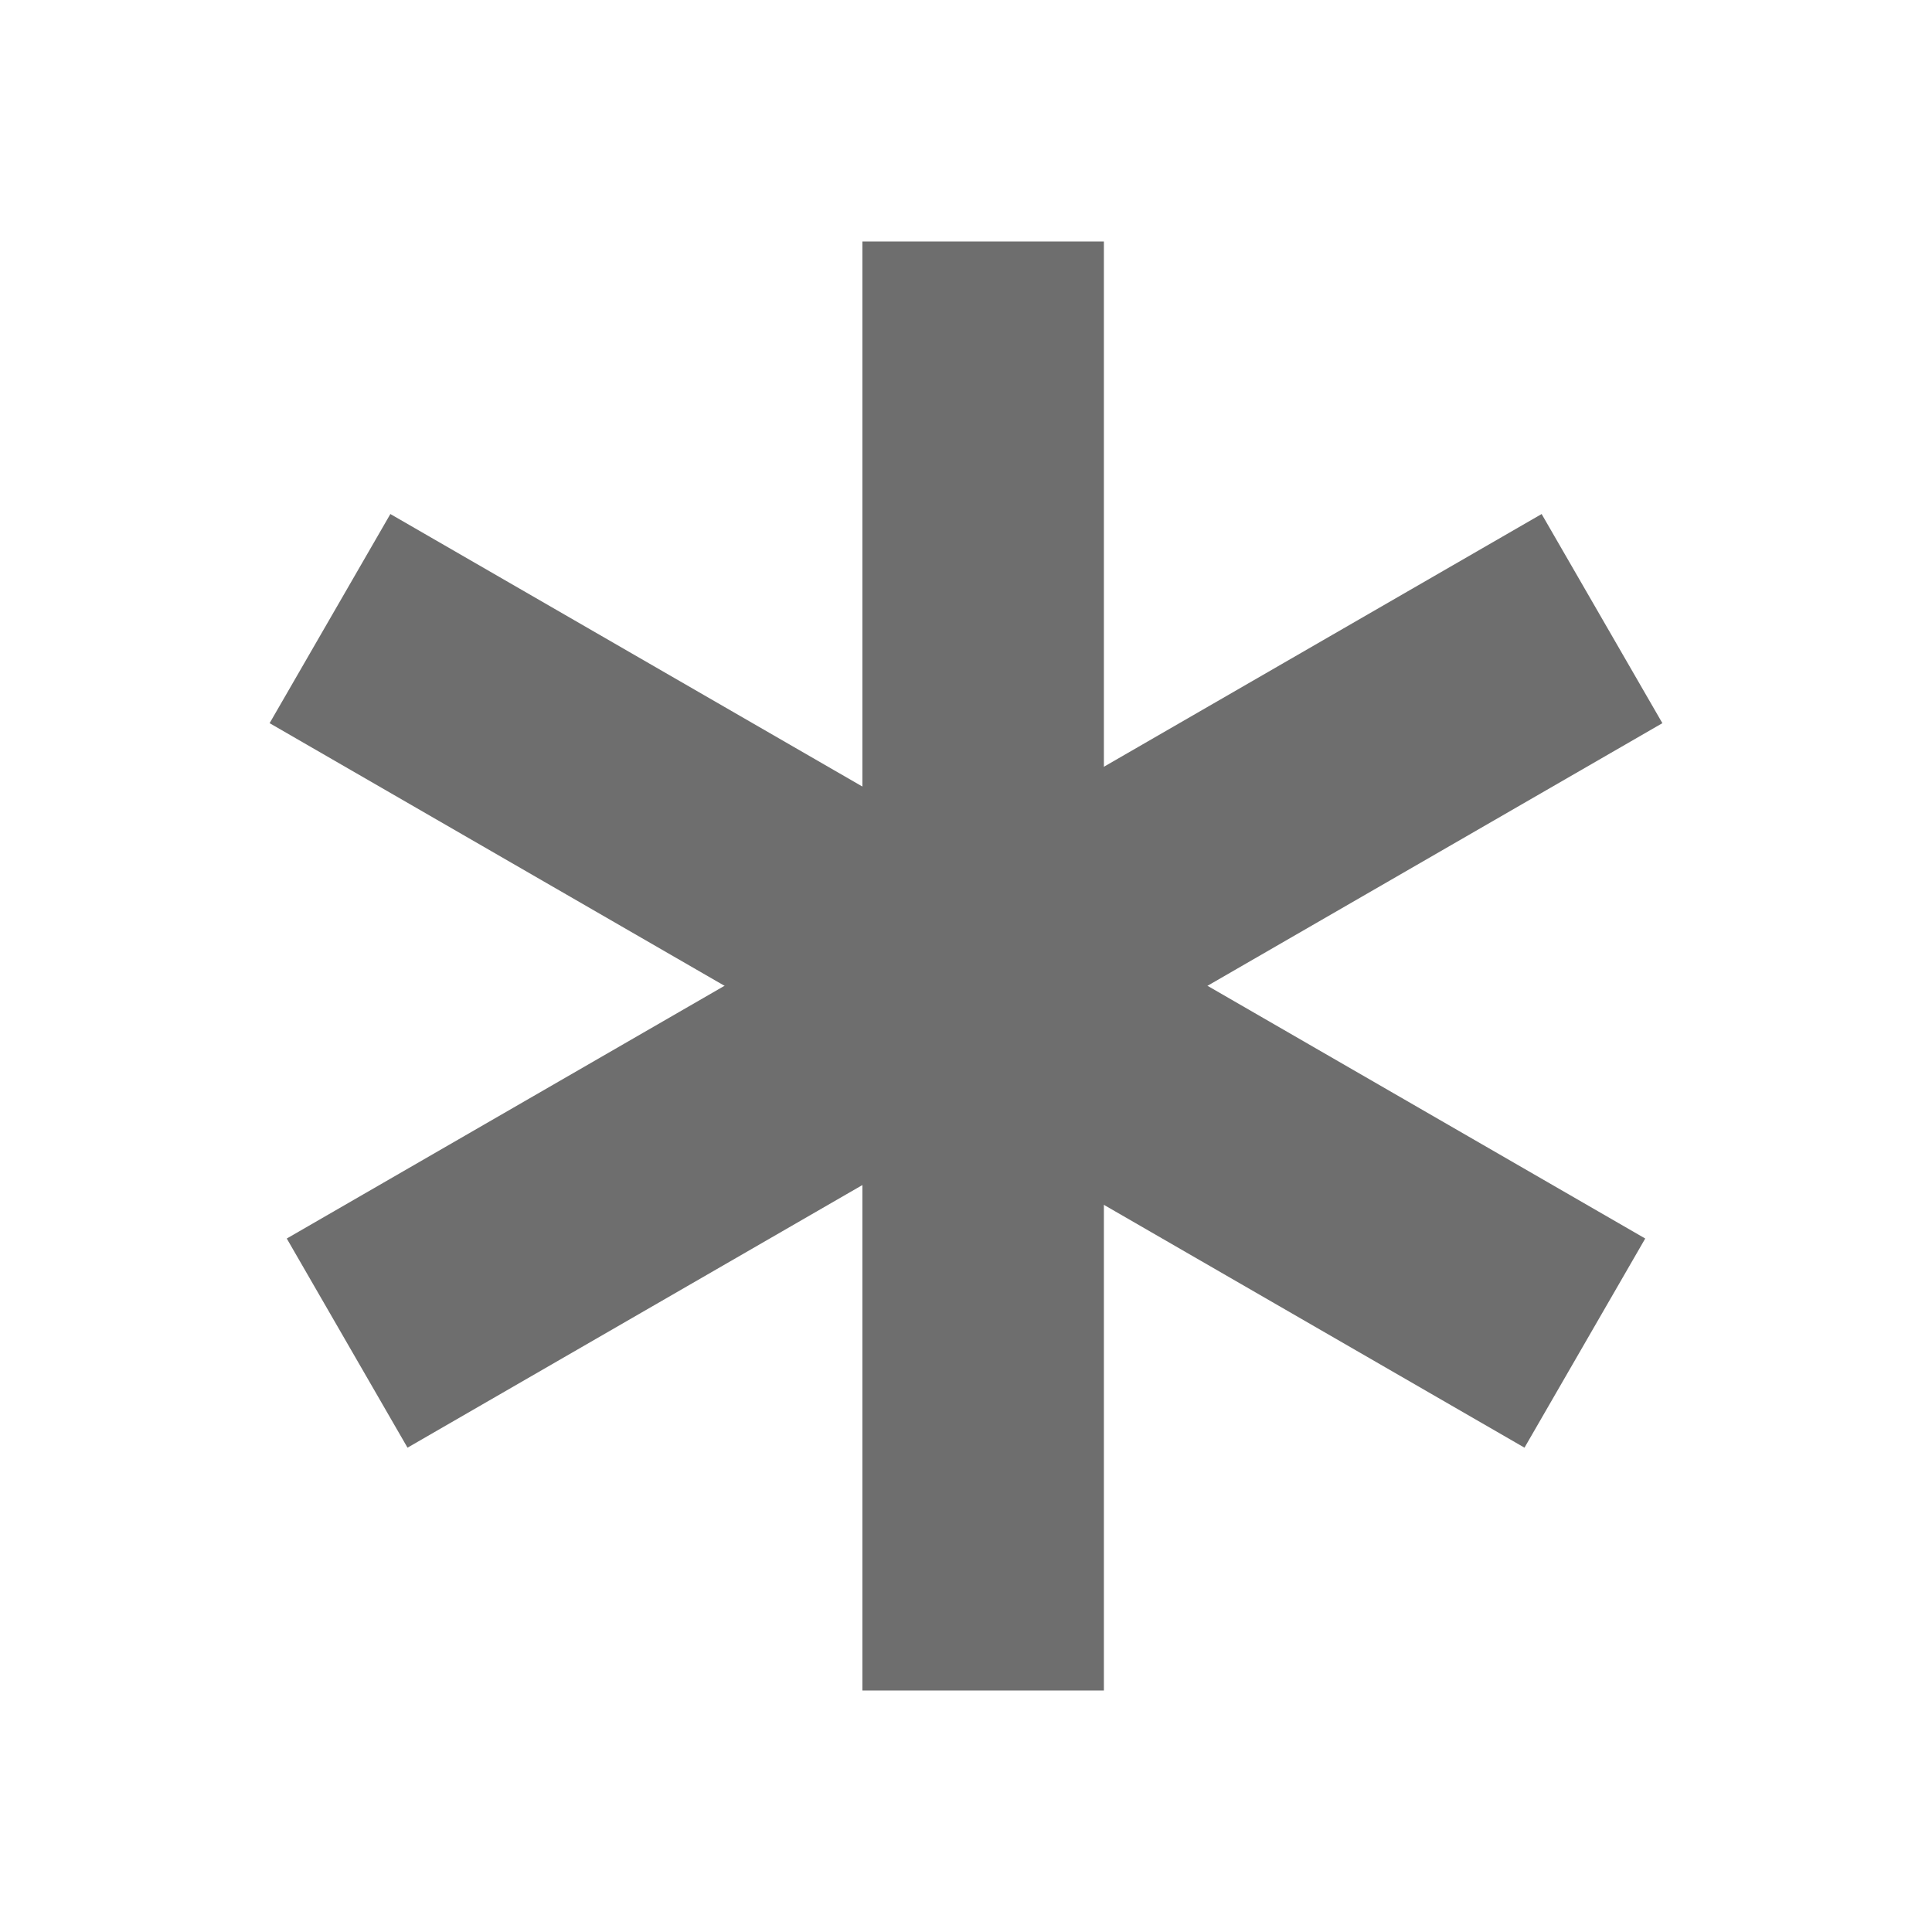 <svg xmlns="http://www.w3.org/2000/svg" width="8" height="8" viewBox="0 0 8 8">
  <g fill="#6E6E6E" fill-rule="evenodd" transform="translate(1 1)">
    <rect width="1" height="6" x="2.571"/>
    <rect width="1" height="6" x="2.571" transform="rotate(60 3 3)"/>
    <rect width="6" height="1" y="2.571" transform="rotate(30 3 3)"/>
  </g>
</svg>
